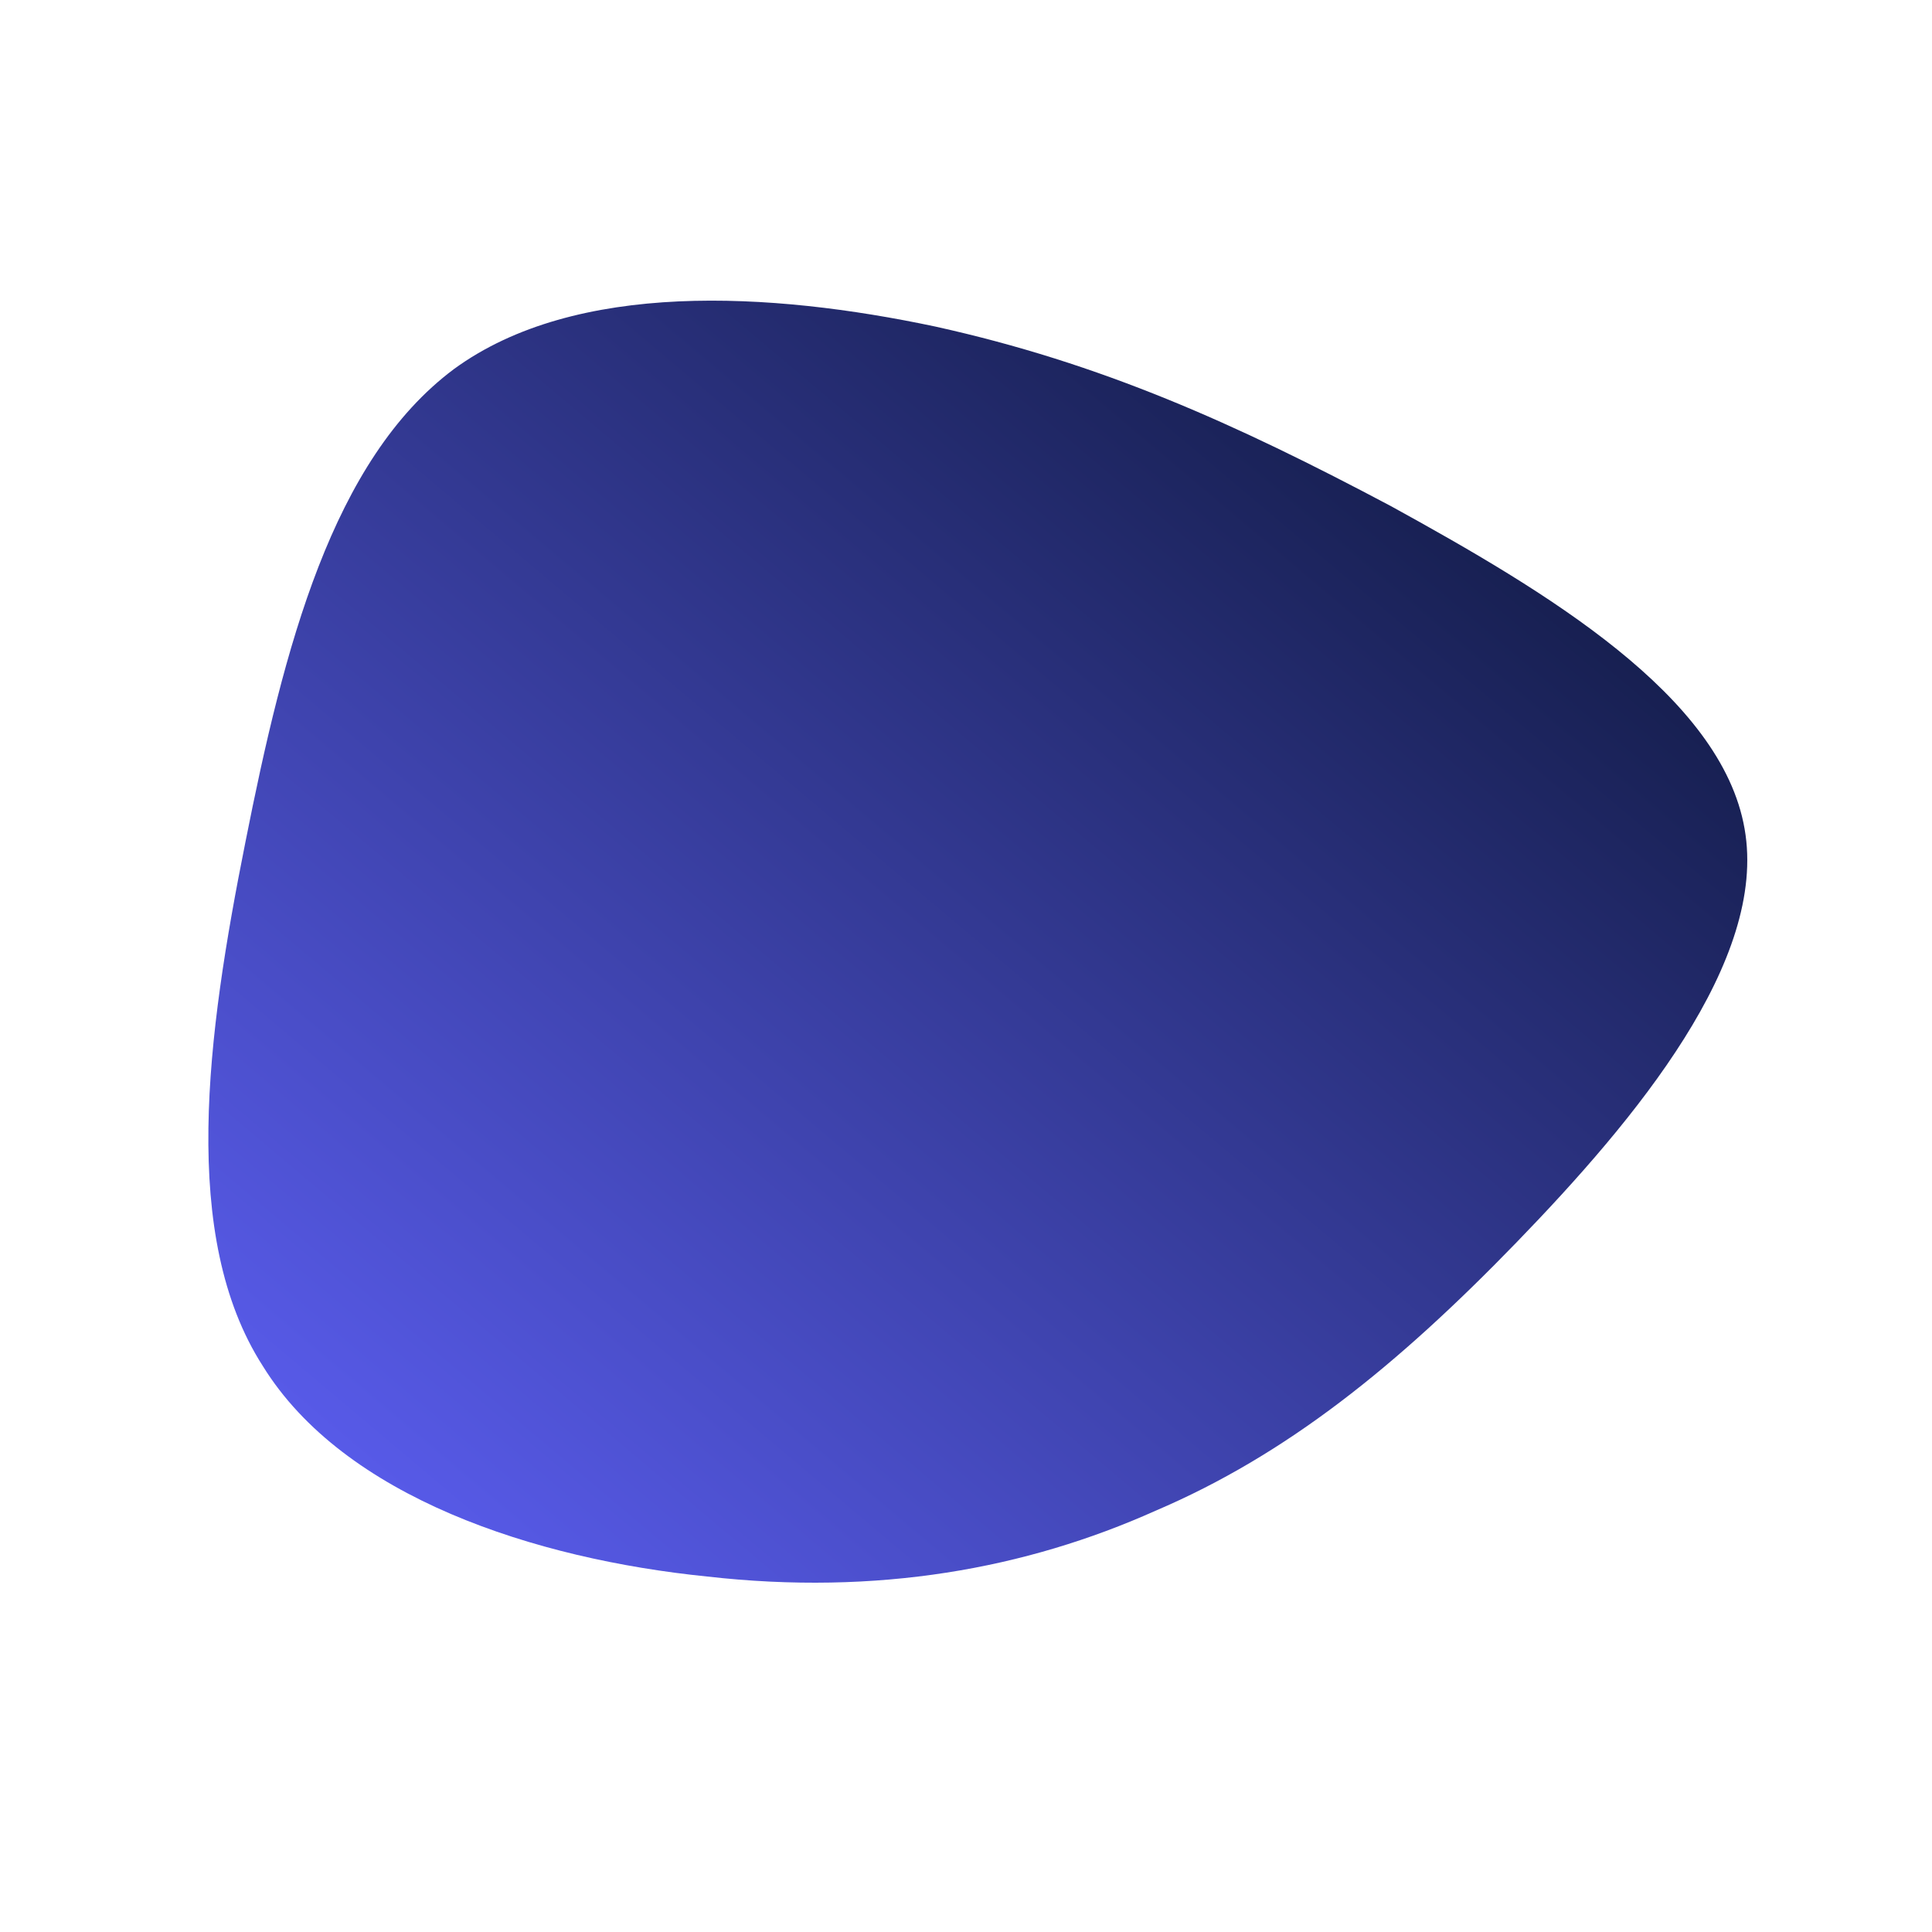 <!--?xml version="1.0" standalone="no"?-->
              <svg id="sw-js-blob-svg" viewBox="0 0 100 100" xmlns="http://www.w3.org/2000/svg" version="1.1">
                    <defs> 
                        <linearGradient id="sw-gradient" x1="0" x2="1" y1="1" y2="0">
                            <stop id="stop1" stop-color="#6163ff" offset="0%"></stop>
                            <stop id="stop2" stop-color="#061029" offset="100%"></stop> <!--#061029-->
                        </linearGradient>
                    </defs>
                <path fill="url(#sw-gradient)" d="M22,-23.8C30,-19.4,39.1,-14,40.3,-7.1C41.5,-0.3,34.7,7.9,28.5,14.3C22.3,20.7,16.6,25.3,9.8,28.2C3.1,31.2,-4.6,32.6,-13.4,31.6C-22.3,30.7,-32.2,27.5,-36.4,20.7C-40.7,14,-39.3,3.6,-37.3,-6.4C-35.3,-16.5,-32.8,-26.2,-26.5,-30.9C-20.2,-35.5,-10.1,-34.9,-1.6,-33.1C7,-31.2,13.9,-28.1,22,-23.8Z" width="100%" height="100%" transform="translate(50 50)" stroke-width="0" style="transition: all 0.3s ease 0s;"></path>
              </svg>
